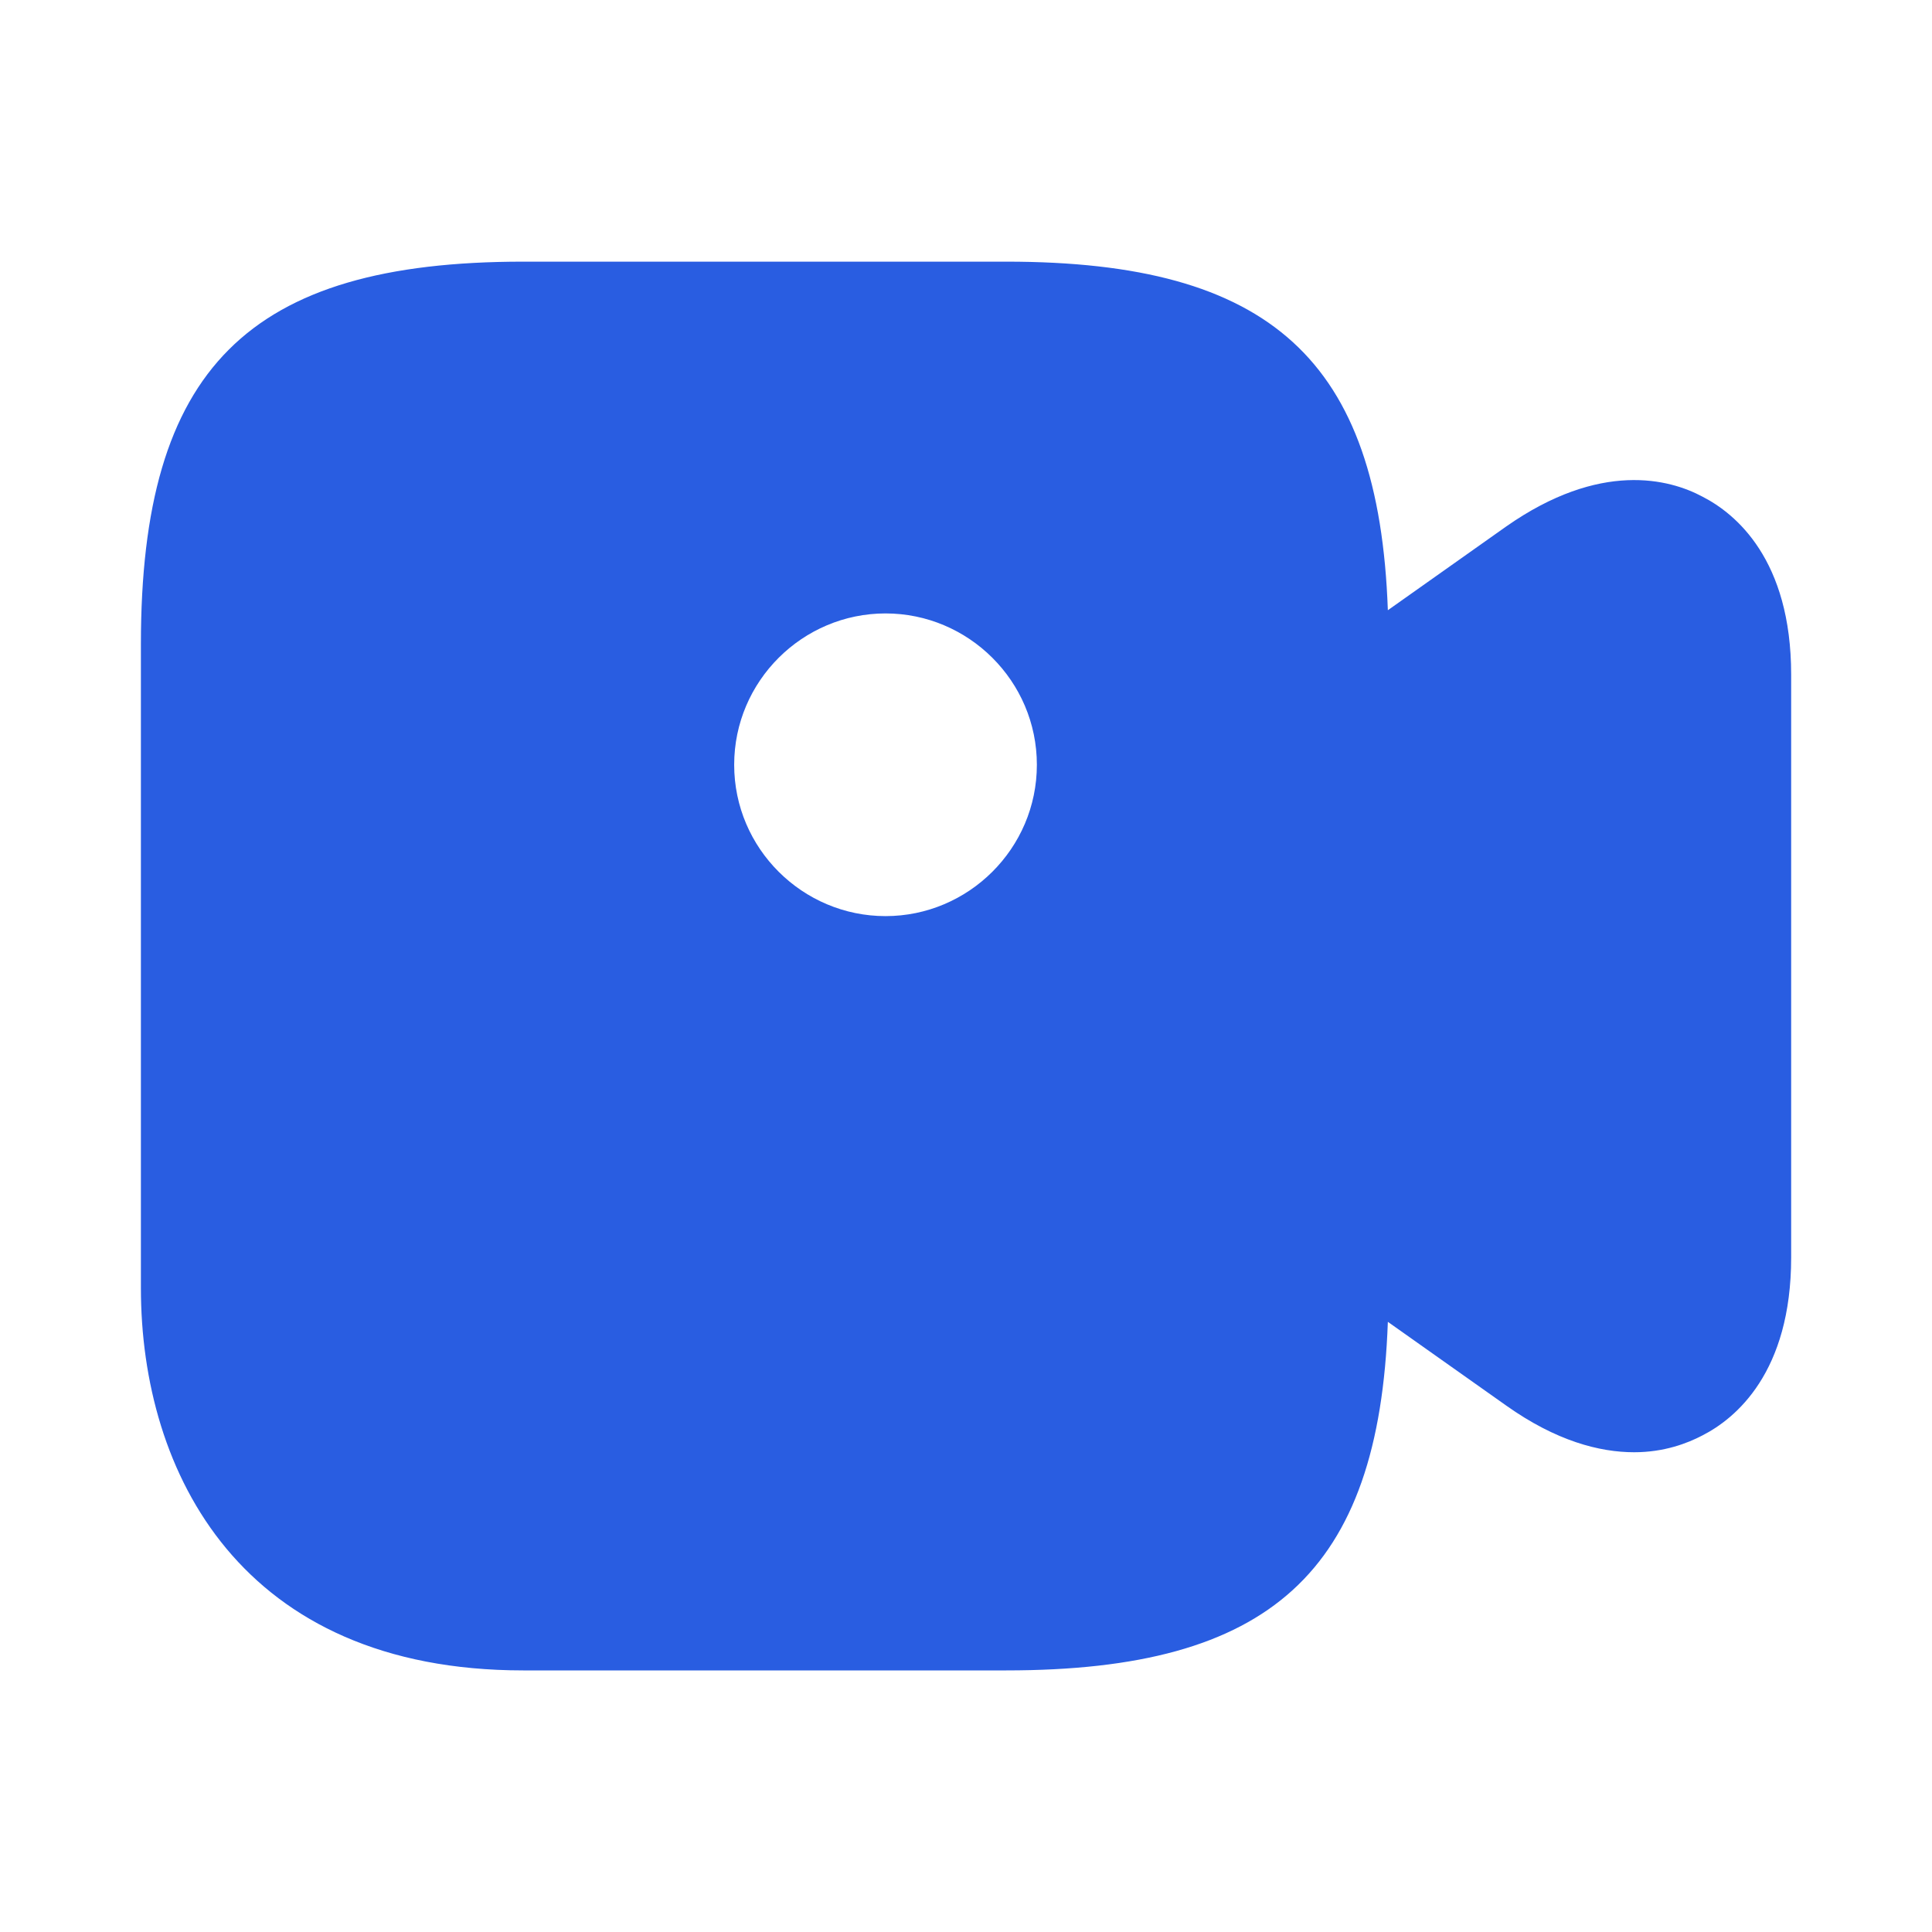 <svg width="100" height="100" viewBox="0 0 100 100" fill="none" xmlns="http://www.w3.org/2000/svg">
    <path d="M88.126 25.71C86.418 24.793 82.835 23.835 77.96 27.251L71.835 31.585C71.376 18.626 65.751 13.543 52.085 13.543H27.085C12.835 13.543 7.293 19.085 7.293 33.335V66.668C7.293 76.251 12.501 86.46 27.085 86.46H52.085C65.751 86.46 71.376 81.376 71.835 68.418L77.96 72.751C80.543 74.585 82.793 75.168 84.585 75.168C86.126 75.168 87.335 74.71 88.126 74.293C89.835 73.418 92.71 71.043 92.71 65.085V34.918C92.71 28.96 89.835 26.585 88.126 25.71ZM45.835 47.418C41.543 47.418 38.001 43.918 38.001 39.585C38.001 35.251 41.543 31.751 45.835 31.751C50.126 31.751 53.668 35.251 53.668 39.585C53.668 43.918 50.126 47.418 45.835 47.418Z" fill="#295DE1"/>
</svg>
